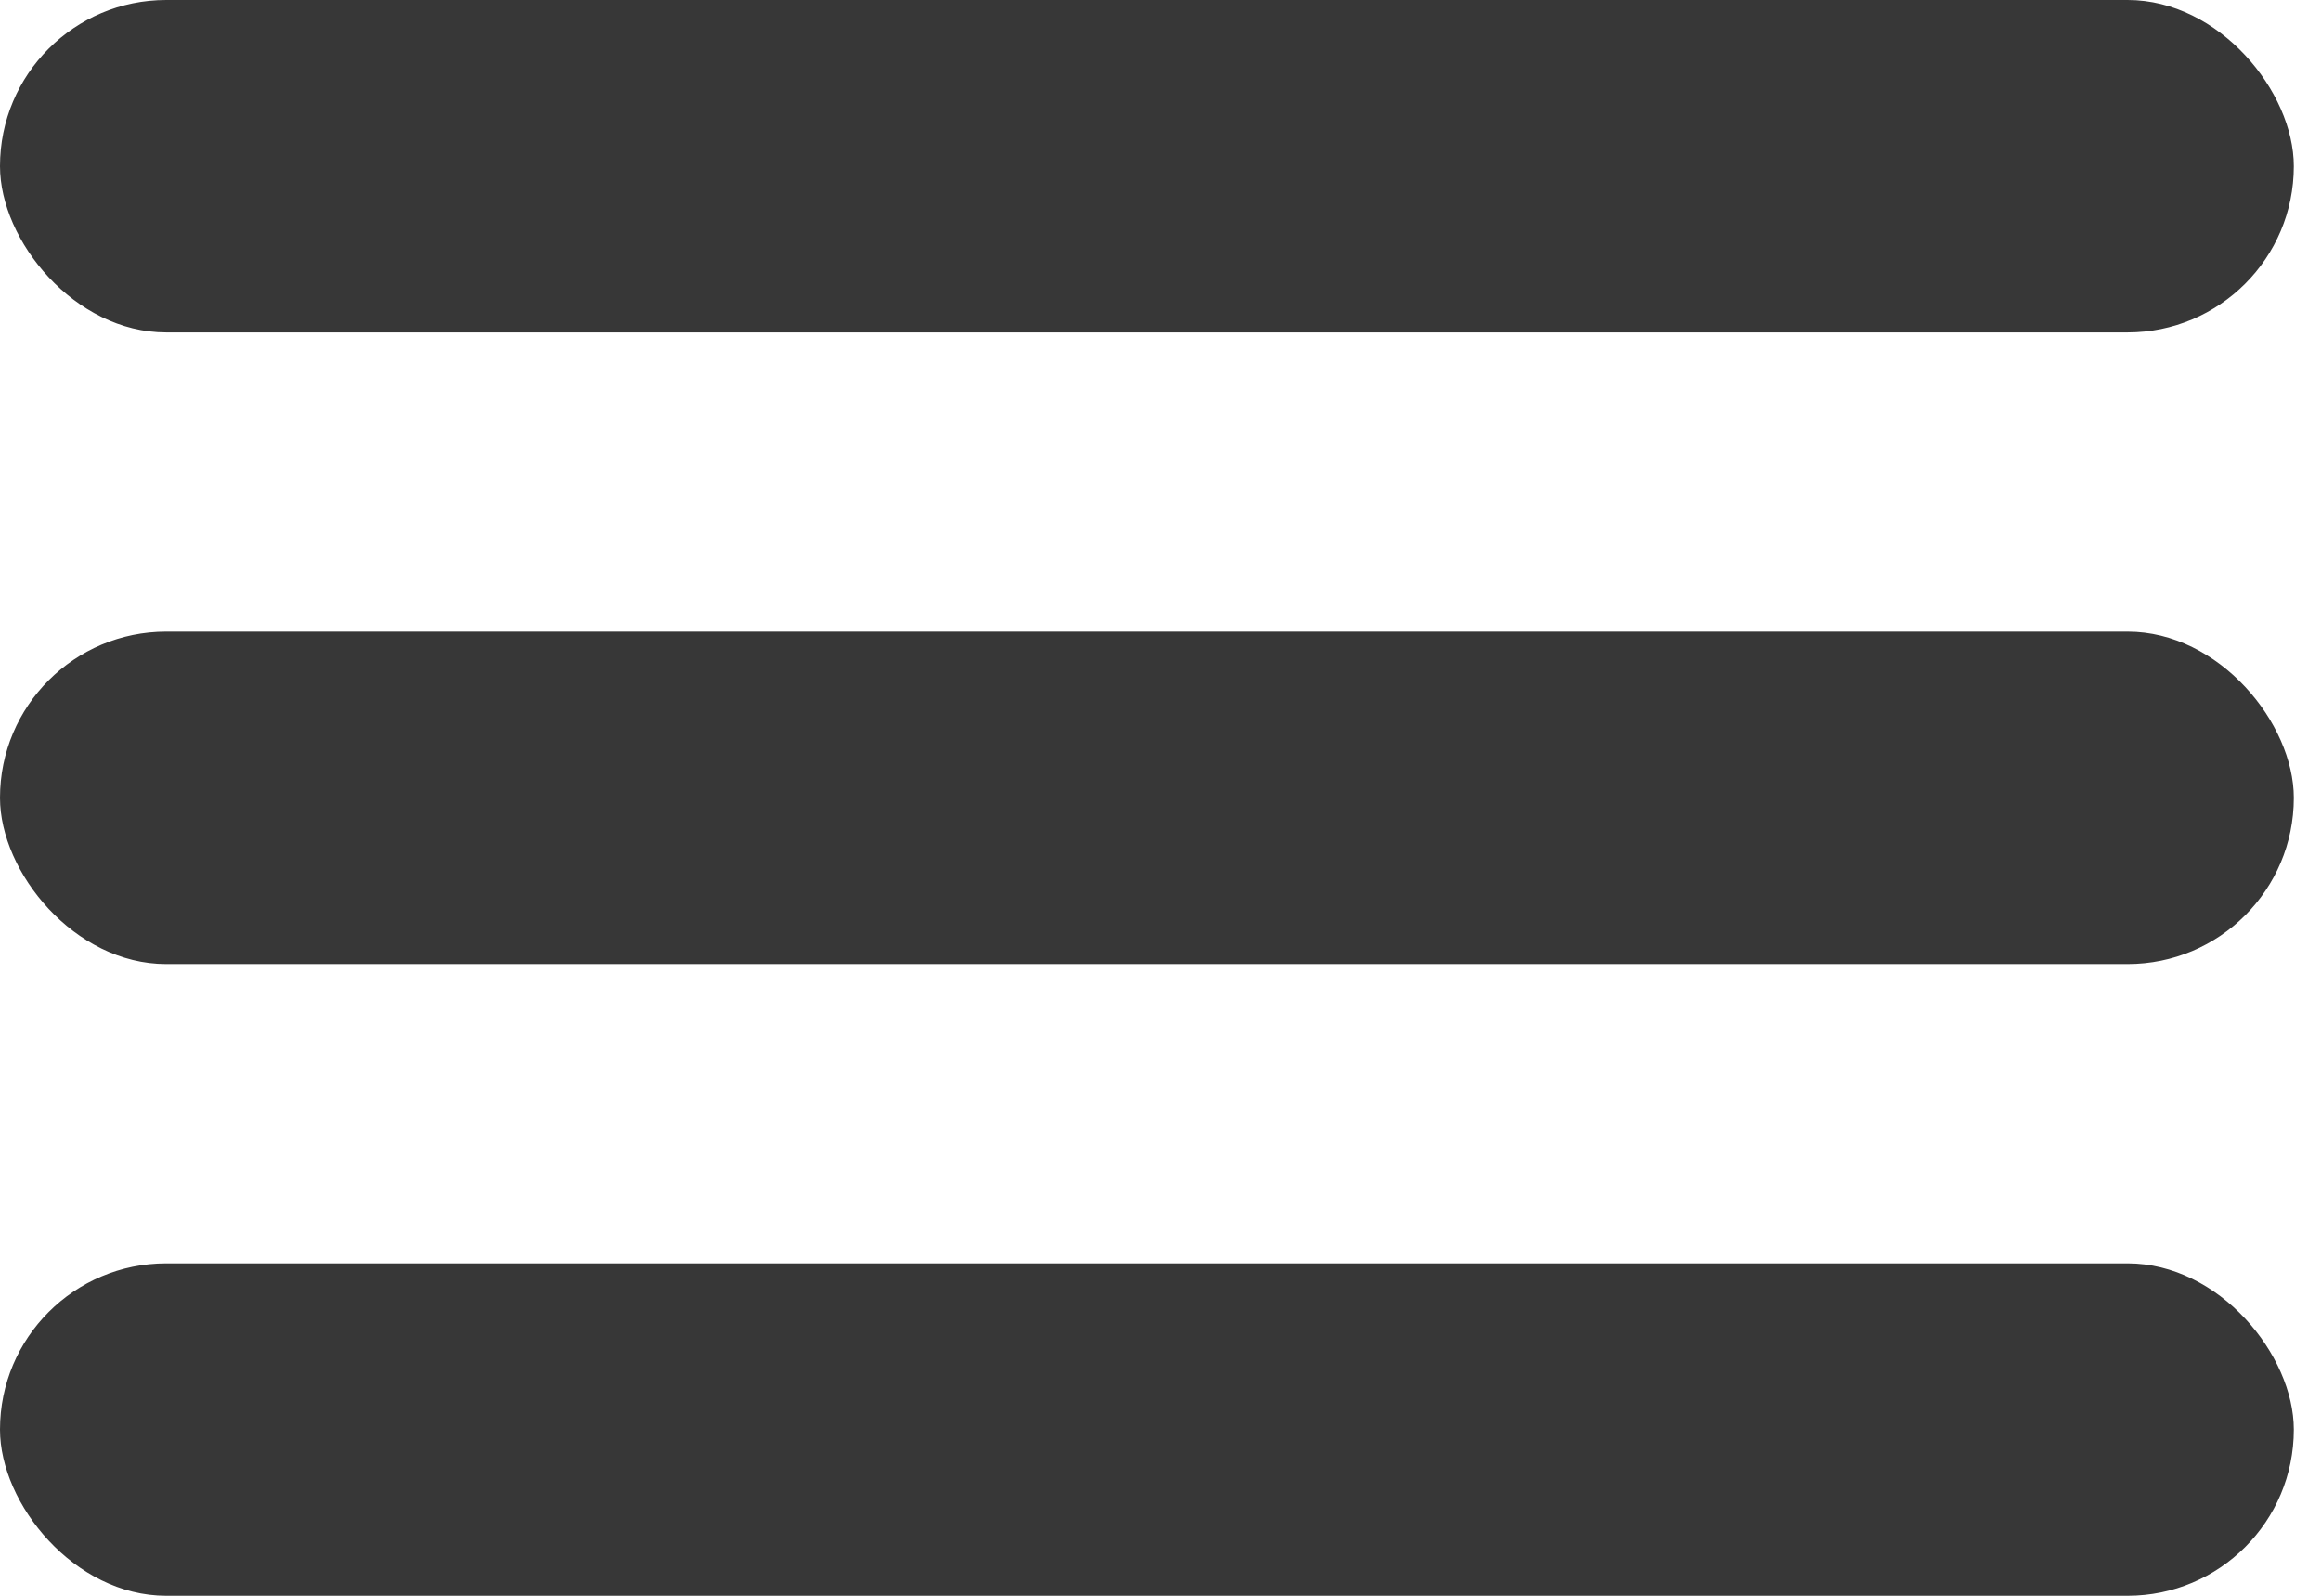 <svg width="32" height="22" viewBox="0 0 32 22" fill="none" xmlns="http://www.w3.org/2000/svg">
<rect width="32" height="22" fill="white"/>
<rect width="31.625" height="4.583" rx="2.292" fill="#373737"/>
<rect y="17.417" width="31.625" height="4.583" rx="2.292" fill="#373737"/>
<rect y="8.708" width="31.625" height="4.583" rx="2.292" fill="#373737"/>
</svg>
